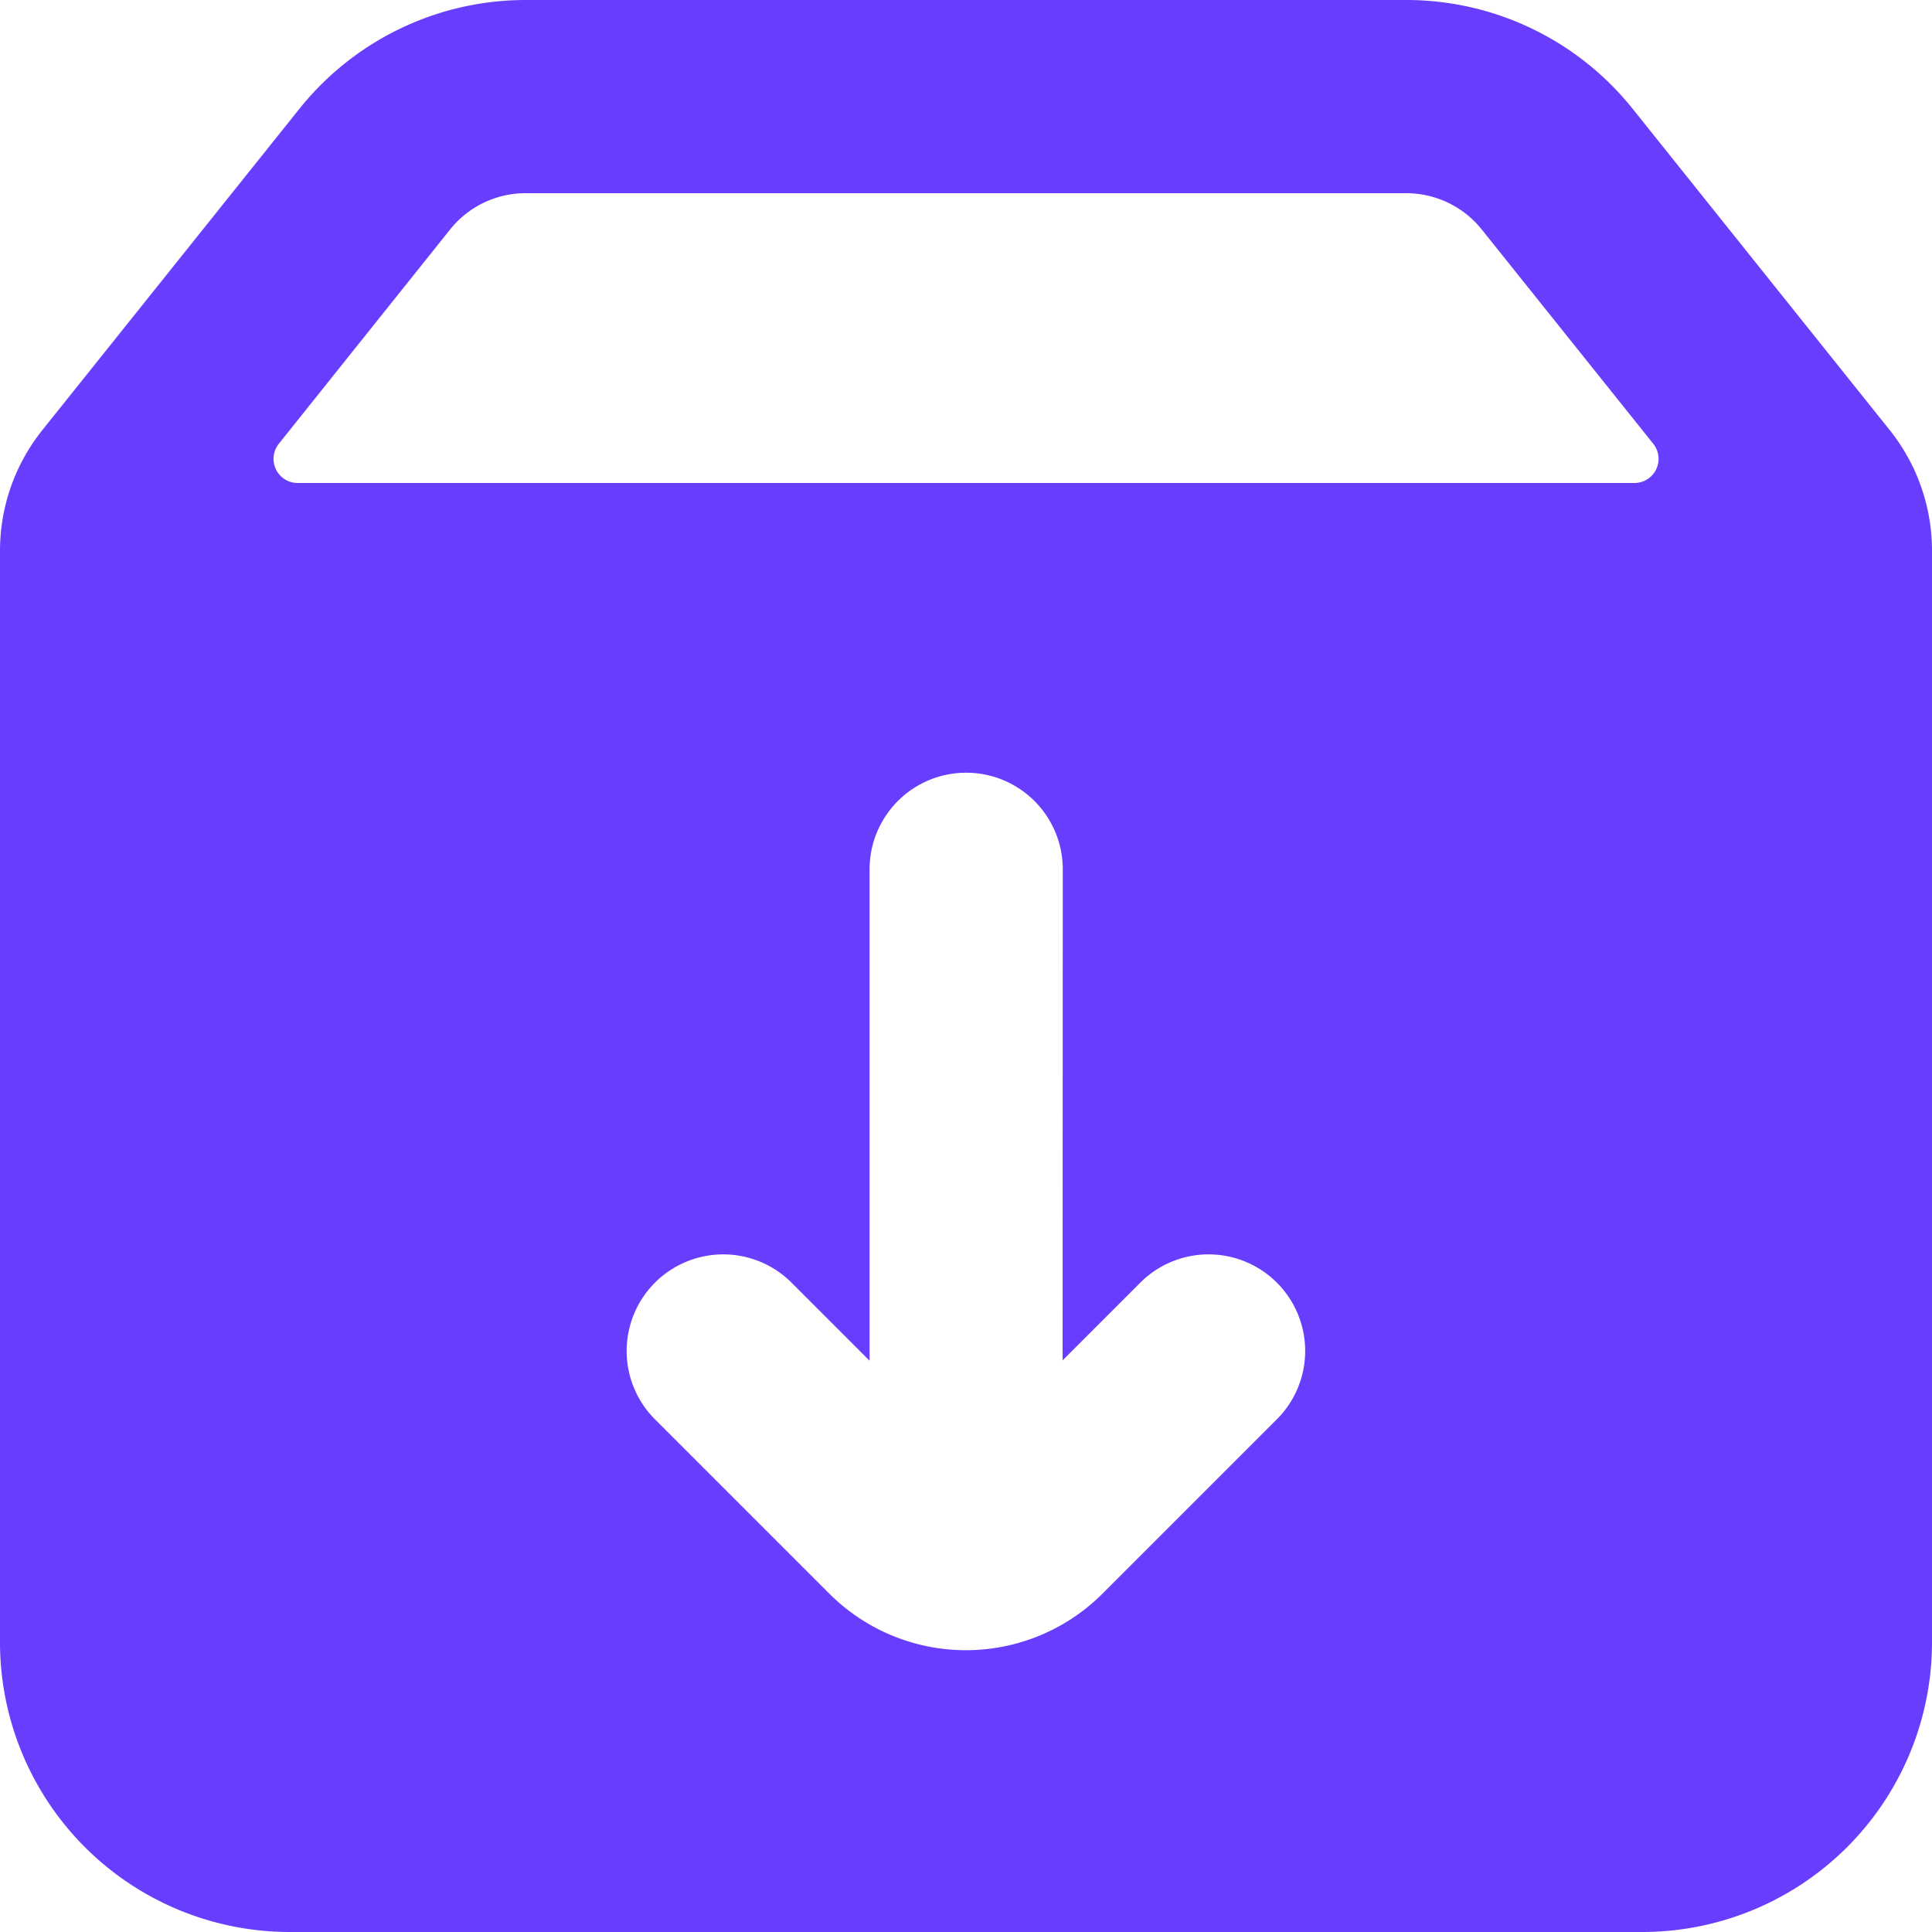 <svg xmlns="http://www.w3.org/2000/svg" width="22.32" height="22.32" viewBox="0 0 22.32 22.32">
  <path id="archive" d="M2,8.363a2.232,2.232,0,0,1,.489-1.394l2.97-3.712A3.348,3.348,0,0,1,8.073,2H18.247a3.348,3.348,0,0,1,2.614,1.256l2.97,3.712a2.232,2.232,0,0,1,.489,1.394V20.972a3.348,3.348,0,0,1-3.348,3.348H5.348A3.348,3.348,0,0,1,2,20.972ZM8.073,4.232H18.247a1.116,1.116,0,0,1,.871.419L21.1,7.127a.279.279,0,0,1-.218.453H5.439a.279.279,0,0,1-.218-.453L7.2,4.651a1.116,1.116,0,0,1,.871-.419Zm6.205,7.811a1.116,1.116,0,1,0-2.232,0V17.72l-.887-.887a1.116,1.116,0,1,0-1.578,1.578l2,2a2.232,2.232,0,0,0,3.156,0l2-2a1.116,1.116,0,1,0-1.578-1.578l-.883.883Z" transform="translate(-2 -2)" fill="#693dfe" fill-rule="evenodd"/>
</svg>
